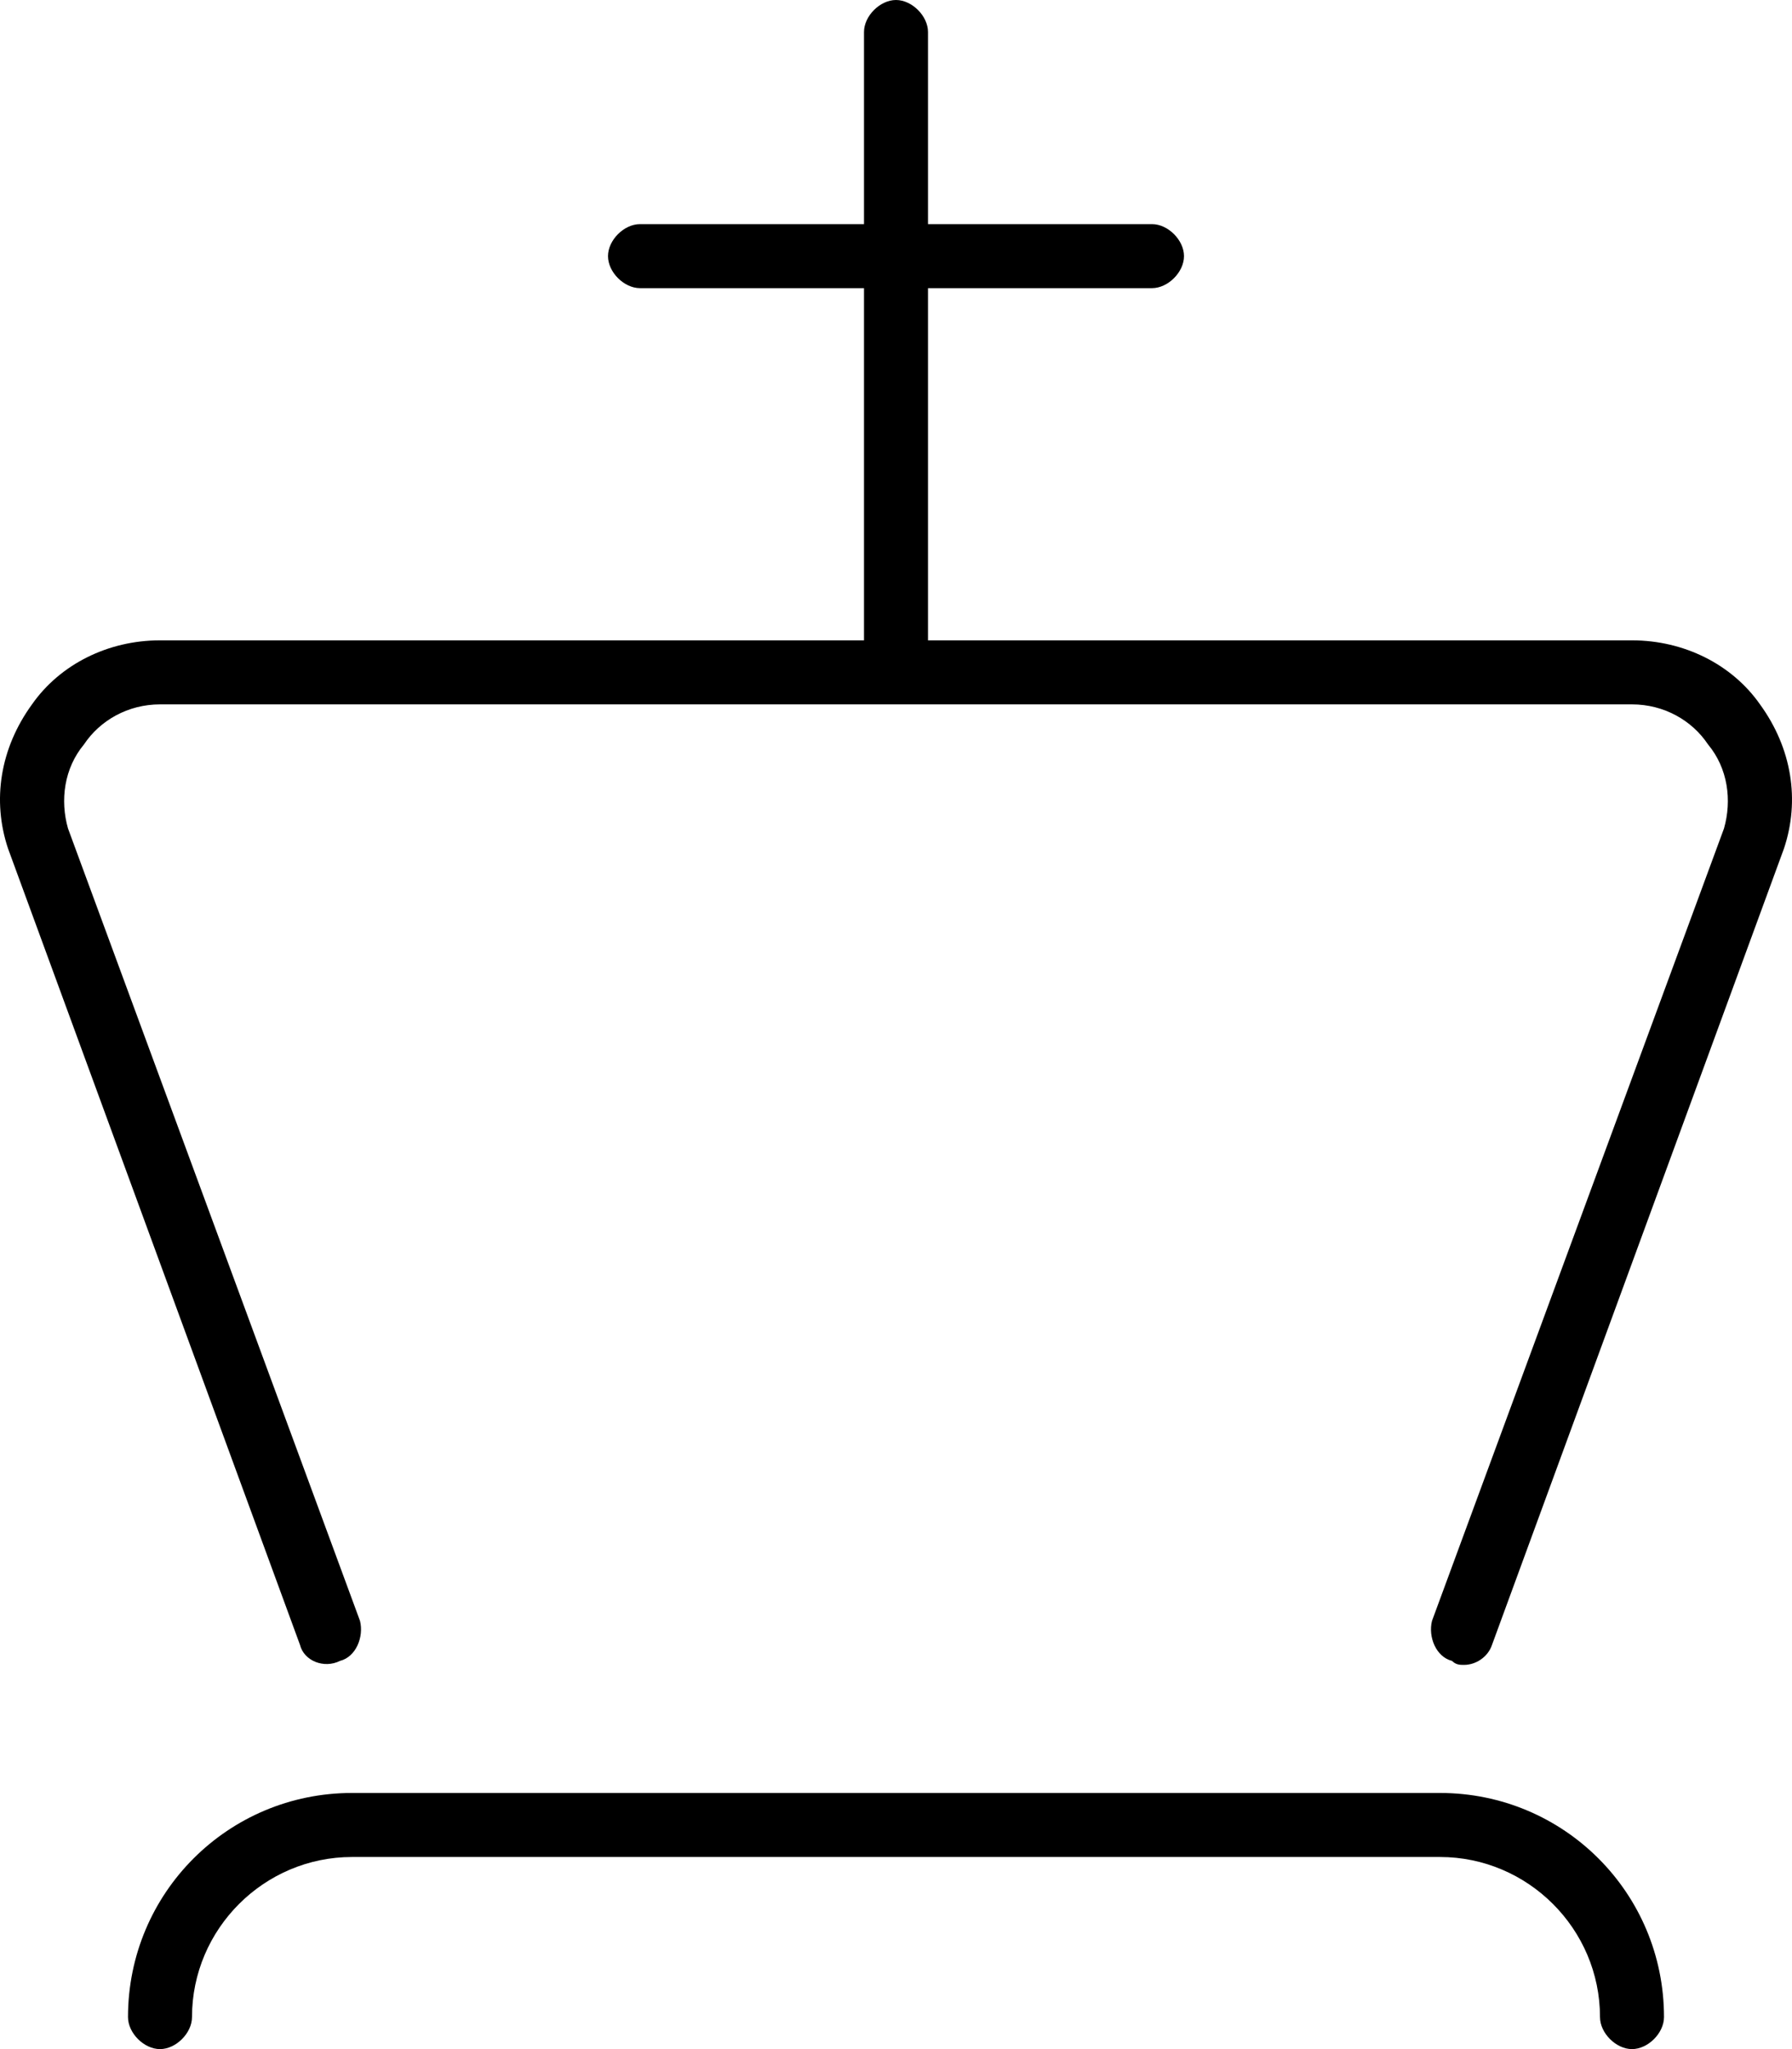 <svg xmlns="http://www.w3.org/2000/svg" viewBox="0 0 448 512"><!-- Font Awesome Pro 6.0.0-alpha1 by @fontawesome - https://fontawesome.com License - https://fontawesome.com/license (Commercial License) --><path d="M440 176C433 166 421 160 408 160H232V72H288C292 72 296 68 296 64S292 56 288 56H232V8C232 4 228 0 224 0C220 0 216 4 216 8V56H160C156 56 152 60 152 64S156 72 160 72H216V160H40C27 160 15 166 8 176C0 187 -2 200 2 212L75 411C76 415 81 417 85 415C89 414 91 409 90 405L17 207C15 200 16 192 21 186C25 180 32 176 40 176H408C416 176 423 180 427 186C432 192 433 200 431 207L358 405C357 409 359 414 363 415C364 416 365 416 366 416C369 416 372 414 373 411L446 212C450 200 448 187 440 176ZM360 448H88C57 448 32 473 32 504C32 508 36 512 40 512C44 512 48 508 48 504C48 482 66 464 88 464H360C382 464 400 482 400 504C400 508 404 512 408 512C412 512 416 508 416 504C416 473 391 448 360 448Z"/></svg>